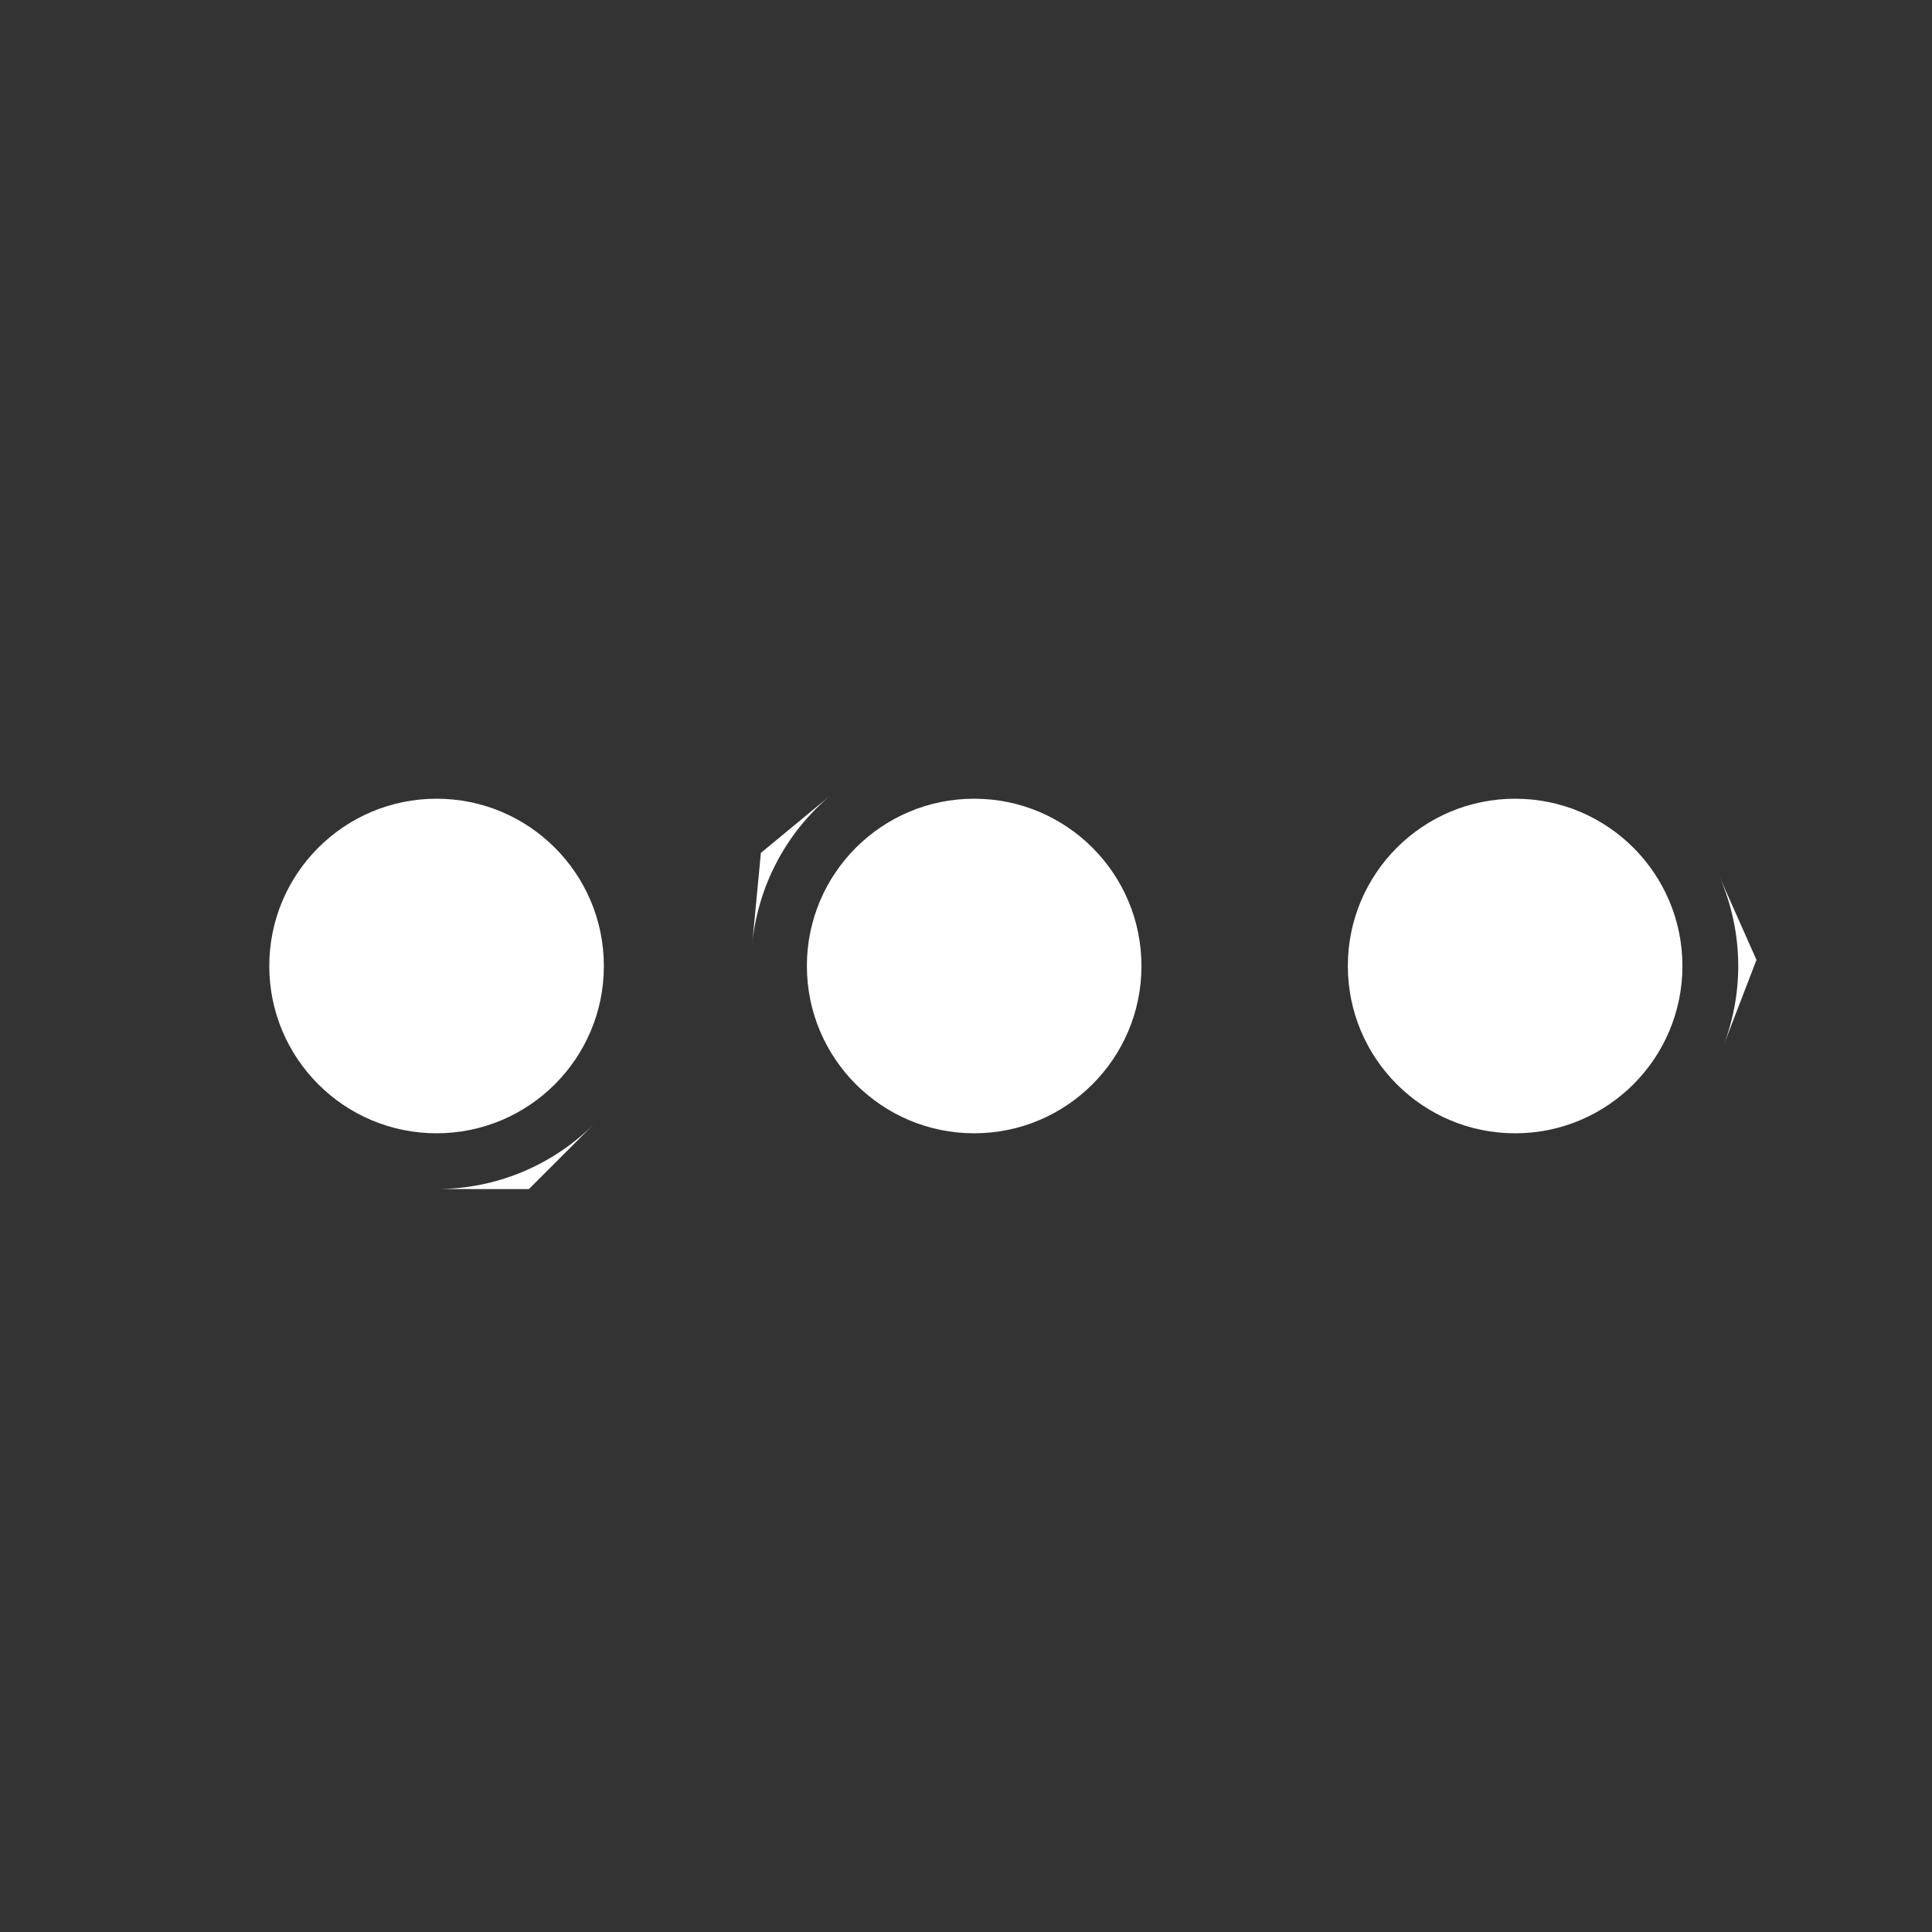 <?xml version="1.0" encoding="utf-8"?>
<!-- Generator: Adobe Illustrator 16.0.0, SVG Export Plug-In . SVG Version: 6.00 Build 0)  -->
<!DOCTYPE svg PUBLIC "-//W3C//DTD SVG 1.1//EN" "http://www.w3.org/Graphics/SVG/1.1/DTD/svg11.dtd">
<svg version="1.1" xmlns="http://www.w3.org/2000/svg" xmlns:xlink="http://www.w3.org/1999/xlink" x="0px" y="0px" width="500px"
	 height="500px" viewBox="0 0 500 500" enable-background="new 0 0 500 500" xml:space="preserve">
<rect x="0" y="0" width="500" height="500" fill="#333333" stroke="none"/>
<g>
		<g>
			<g>
				<path fill="#FFFFFF" d="M194.652,244.533l2.264-23.804l18.432-15.229C203.059,215.656,196.047,229.828,194.652,244.533z"/>
				
			</g>
			<circle fill="#FFFFFF" cx="252.115" cy="250" r="43.294"/>
		</g>
		<g>
			<g>
				<path fill="#FFFFFF" d="M454.576,248.422l-8.588,22.313c5.726-14.879,4.882-30.667-1.118-44.166L454.576,248.422z"/>
			</g>
			<circle fill="#FFFFFF" cx="392.115" cy="250.001" r="43.294"/>
		</g>
		<g>
			<g>
				<path fill="#FFFFFF" d="M153.793,290.826l-16.912,16.904l-23.909-0.005C128.915,307.729,143.349,301.271,153.793,290.826z"/>
			</g>
			<circle fill="#FFFFFF" cx="112.985" cy="250" r="43.294"/>
		</g>
	</g>
</svg>
